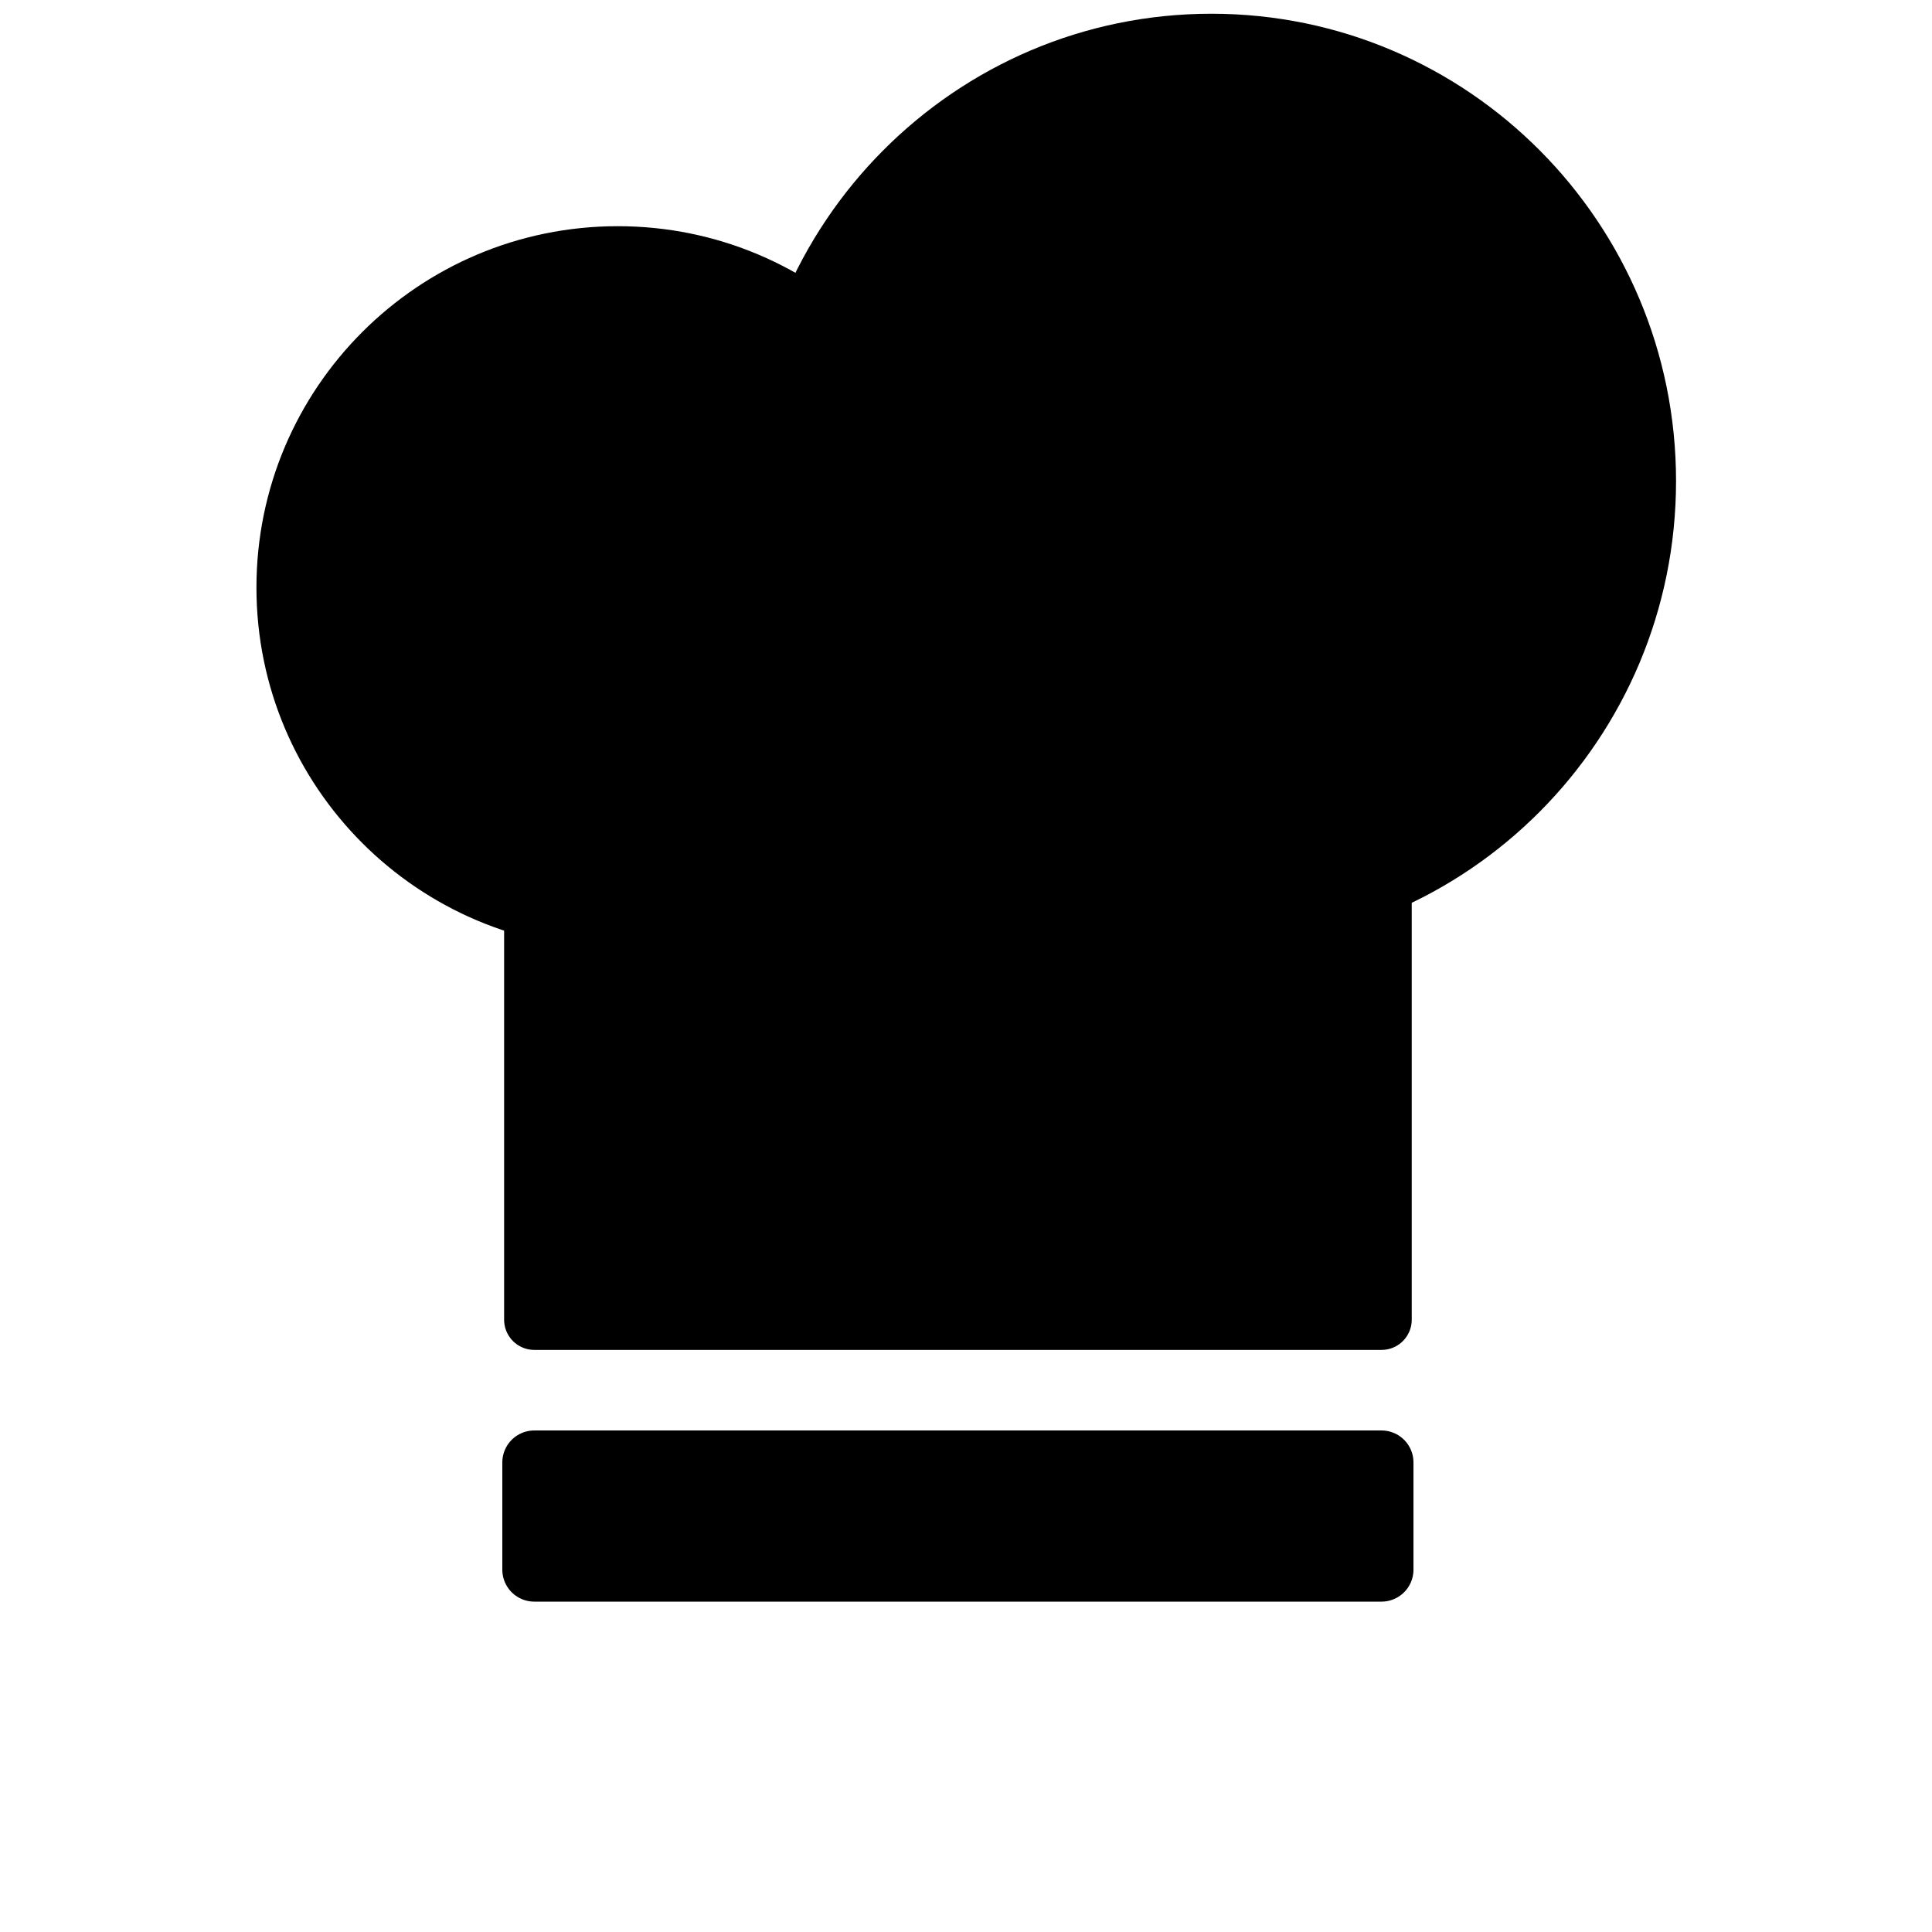 <?xml version="1.0" encoding="UTF-8" standalone="no"?>
<!-- Created with Inkscape (http://www.inkscape.org/) -->

<svg
   xmlns:dc="http://purl.org/dc/elements/1.1/"
   xmlns:cc="http://creativecommons.org/ns#"
   xmlns:rdf="http://www.w3.org/1999/02/22-rdf-syntax-ns#"
   xmlns:svg="http://www.w3.org/2000/svg"
   xmlns="http://www.w3.org/2000/svg"
   xmlns:sodipodi="http://sodipodi.sourceforge.net/DTD/sodipodi-0.dtd"
   xmlns:inkscape="http://www.inkscape.org/namespaces/inkscape"
   width="64px"
   height="64px"
   id="svg5967"
   version="1.1"
   inkscape:version="0.48.2 r9819"
   sodipodi:docname="kitchen.svg">
  <defs
     id="defs5969" />
  <sodipodi:namedview
     id="base"
     pagecolor="#ffffff"
     bordercolor="#666666"
     borderopacity="1.0"
     inkscape:pageopacity="0.0"
     inkscape:pageshadow="2"
     inkscape:zoom="5.5"
     inkscape:cx="3.6363636"
     inkscape:cy="29.971902"
     inkscape:current-layer="layer1"
     showgrid="false"
     inkscape:document-units="px"
     inkscape:grid-bbox="true"
     showguides="true"
     inkscape:guide-bbox="true"
     inkscape:window-width="1366"
     inkscape:window-height="706"
     inkscape:window-x="-8"
     inkscape:window-y="-8"
     inkscape:window-maximized="1">
    <inkscape:grid
       type="xygrid"
       id="grid5975" />
  </sodipodi:namedview>
  <g
     id="layer1"
     inkscape:label="Layer 1"
     inkscape:groupmode="layer">
    <g
       id="g6557">
      <path
         inkscape:connector-curvature="0"
         id="path6003"
         d="m 45.765,43.717 -28.065,0 0,-15.855 28.065,0 z"
         style="fill:#000000;stroke:#000000;stroke-width:2.001;stroke-linecap:round;stroke-linejoin:round;stroke-miterlimit:4;stroke-opacity:1;stroke-dasharray:none" />
      <path
         inkscape:connector-curvature="0"
         id="path6005"
         d="m 17.699,48.445 28.065,0 0,3.552 -28.065,0 z"
         style="fill:#000000;stroke:#000000;stroke-width:2.118;stroke-linecap:round;stroke-linejoin:round;stroke-miterlimit:4;stroke-opacity:1;stroke-dasharray:none" />
      <path
         transform="matrix(0.798,0,0,0.798,56.375,-3.679)"
         d="m -30,29 c 0,8.284 -6.716,15 -15,15 -8.284,0 -15,-6.716 -15,-15 0,-8.284 6.716,-15 15,-15 8.284,0 15,6.716 15,15 z"
         sodipodi:ry="15"
         sodipodi:rx="15"
         sodipodi:cy="29"
         sodipodi:cx="-45"
         id="path6009"
         style="fill:#000000;fill-opacity:1;fill-rule:nonzero;stroke:none"
         sodipodi:type="arc" />
      <path
         transform="matrix(1.026,0,0,1.032,86.301,-13.993)"
         d="m -30,29 c 0,8.284 -6.716,15 -15,15 -8.284,0 -15,-6.716 -15,-15 0,-8.284 6.716,-15 15,-15 8.284,0 15,6.716 15,15 z"
         sodipodi:ry="15"
         sodipodi:rx="15"
         sodipodi:cy="29"
         sodipodi:cx="-45"
         id="path6009-2"
         style="fill:#000000;fill-opacity:1;fill-rule:nonzero;stroke:none"
         sodipodi:type="arc" />
    </g>
  </g>
</svg>
